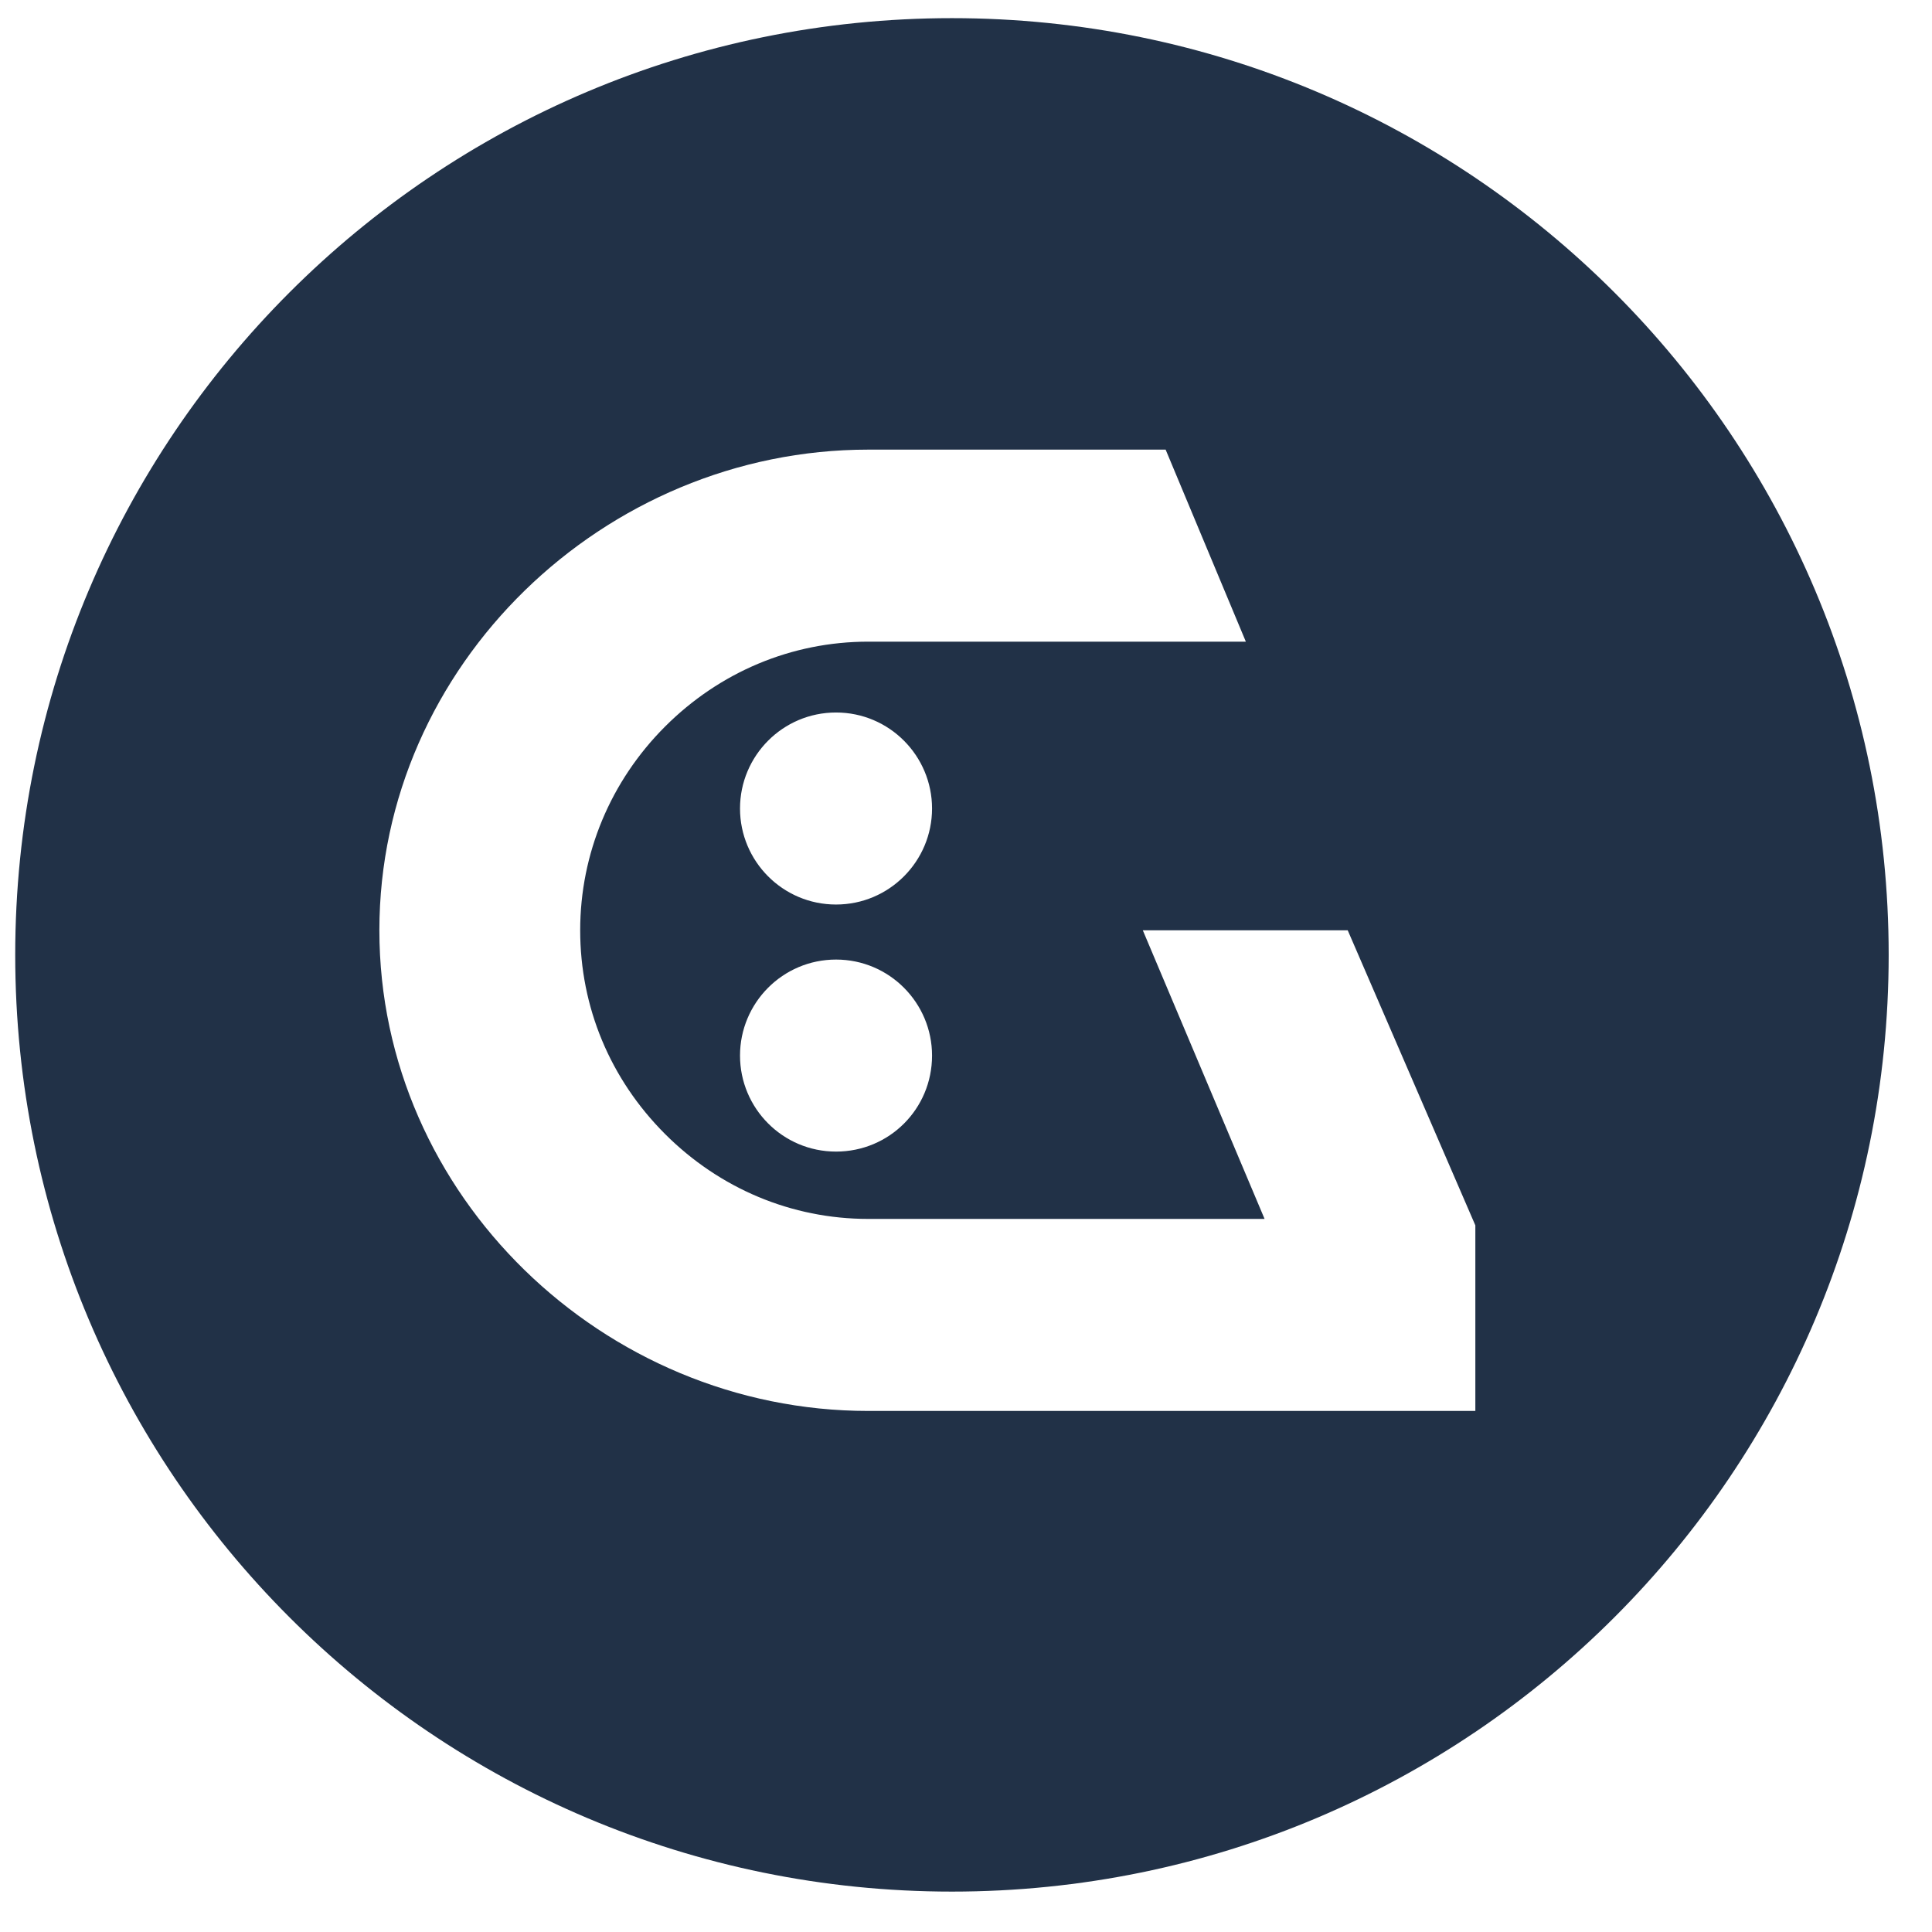 <svg width="33" height="33" viewBox="0 0 33 33" fill="none" xmlns="http://www.w3.org/2000/svg">
<path d="M16.26 0.31C7.42 0.31 0.26 7.47 0.26 16.31C0.26 25.15 7.42 32.31 16.26 32.31C25.1 32.31 32.26 25.15 32.26 16.31C32.26 7.47 25.1 0.31 16.26 0.31ZM25.21 24.1H14.83C10.31 24.1 6.48 20.42 6.48 15.89C6.48 11.36 10.32 7.68 14.83 7.68H19.91L21.28 10.96H14.83C13.52 10.96 12.29 11.48 11.36 12.41C10.43 13.34 9.91 14.58 9.91 15.89C9.91 17.2 10.42 18.43 11.36 19.37C12.29 20.3 13.52 20.82 14.83 20.82H21.6L19.52 15.89H23.02L25.2 20.93V24.1H25.21ZM14.28 15.45C13.37 15.45 12.64 14.71 12.64 13.81C12.64 12.91 13.37 12.17 14.28 12.17C15.19 12.17 15.92 12.91 15.92 13.81C15.92 14.71 15.19 15.45 14.28 15.45ZM15.92 18.03C15.92 18.94 15.19 19.67 14.28 19.67C13.37 19.67 12.64 18.93 12.64 18.03C12.64 17.13 13.37 16.39 14.28 16.39C15.19 16.39 15.92 17.13 15.92 18.03Z" fill="#213147"/>
</svg>
